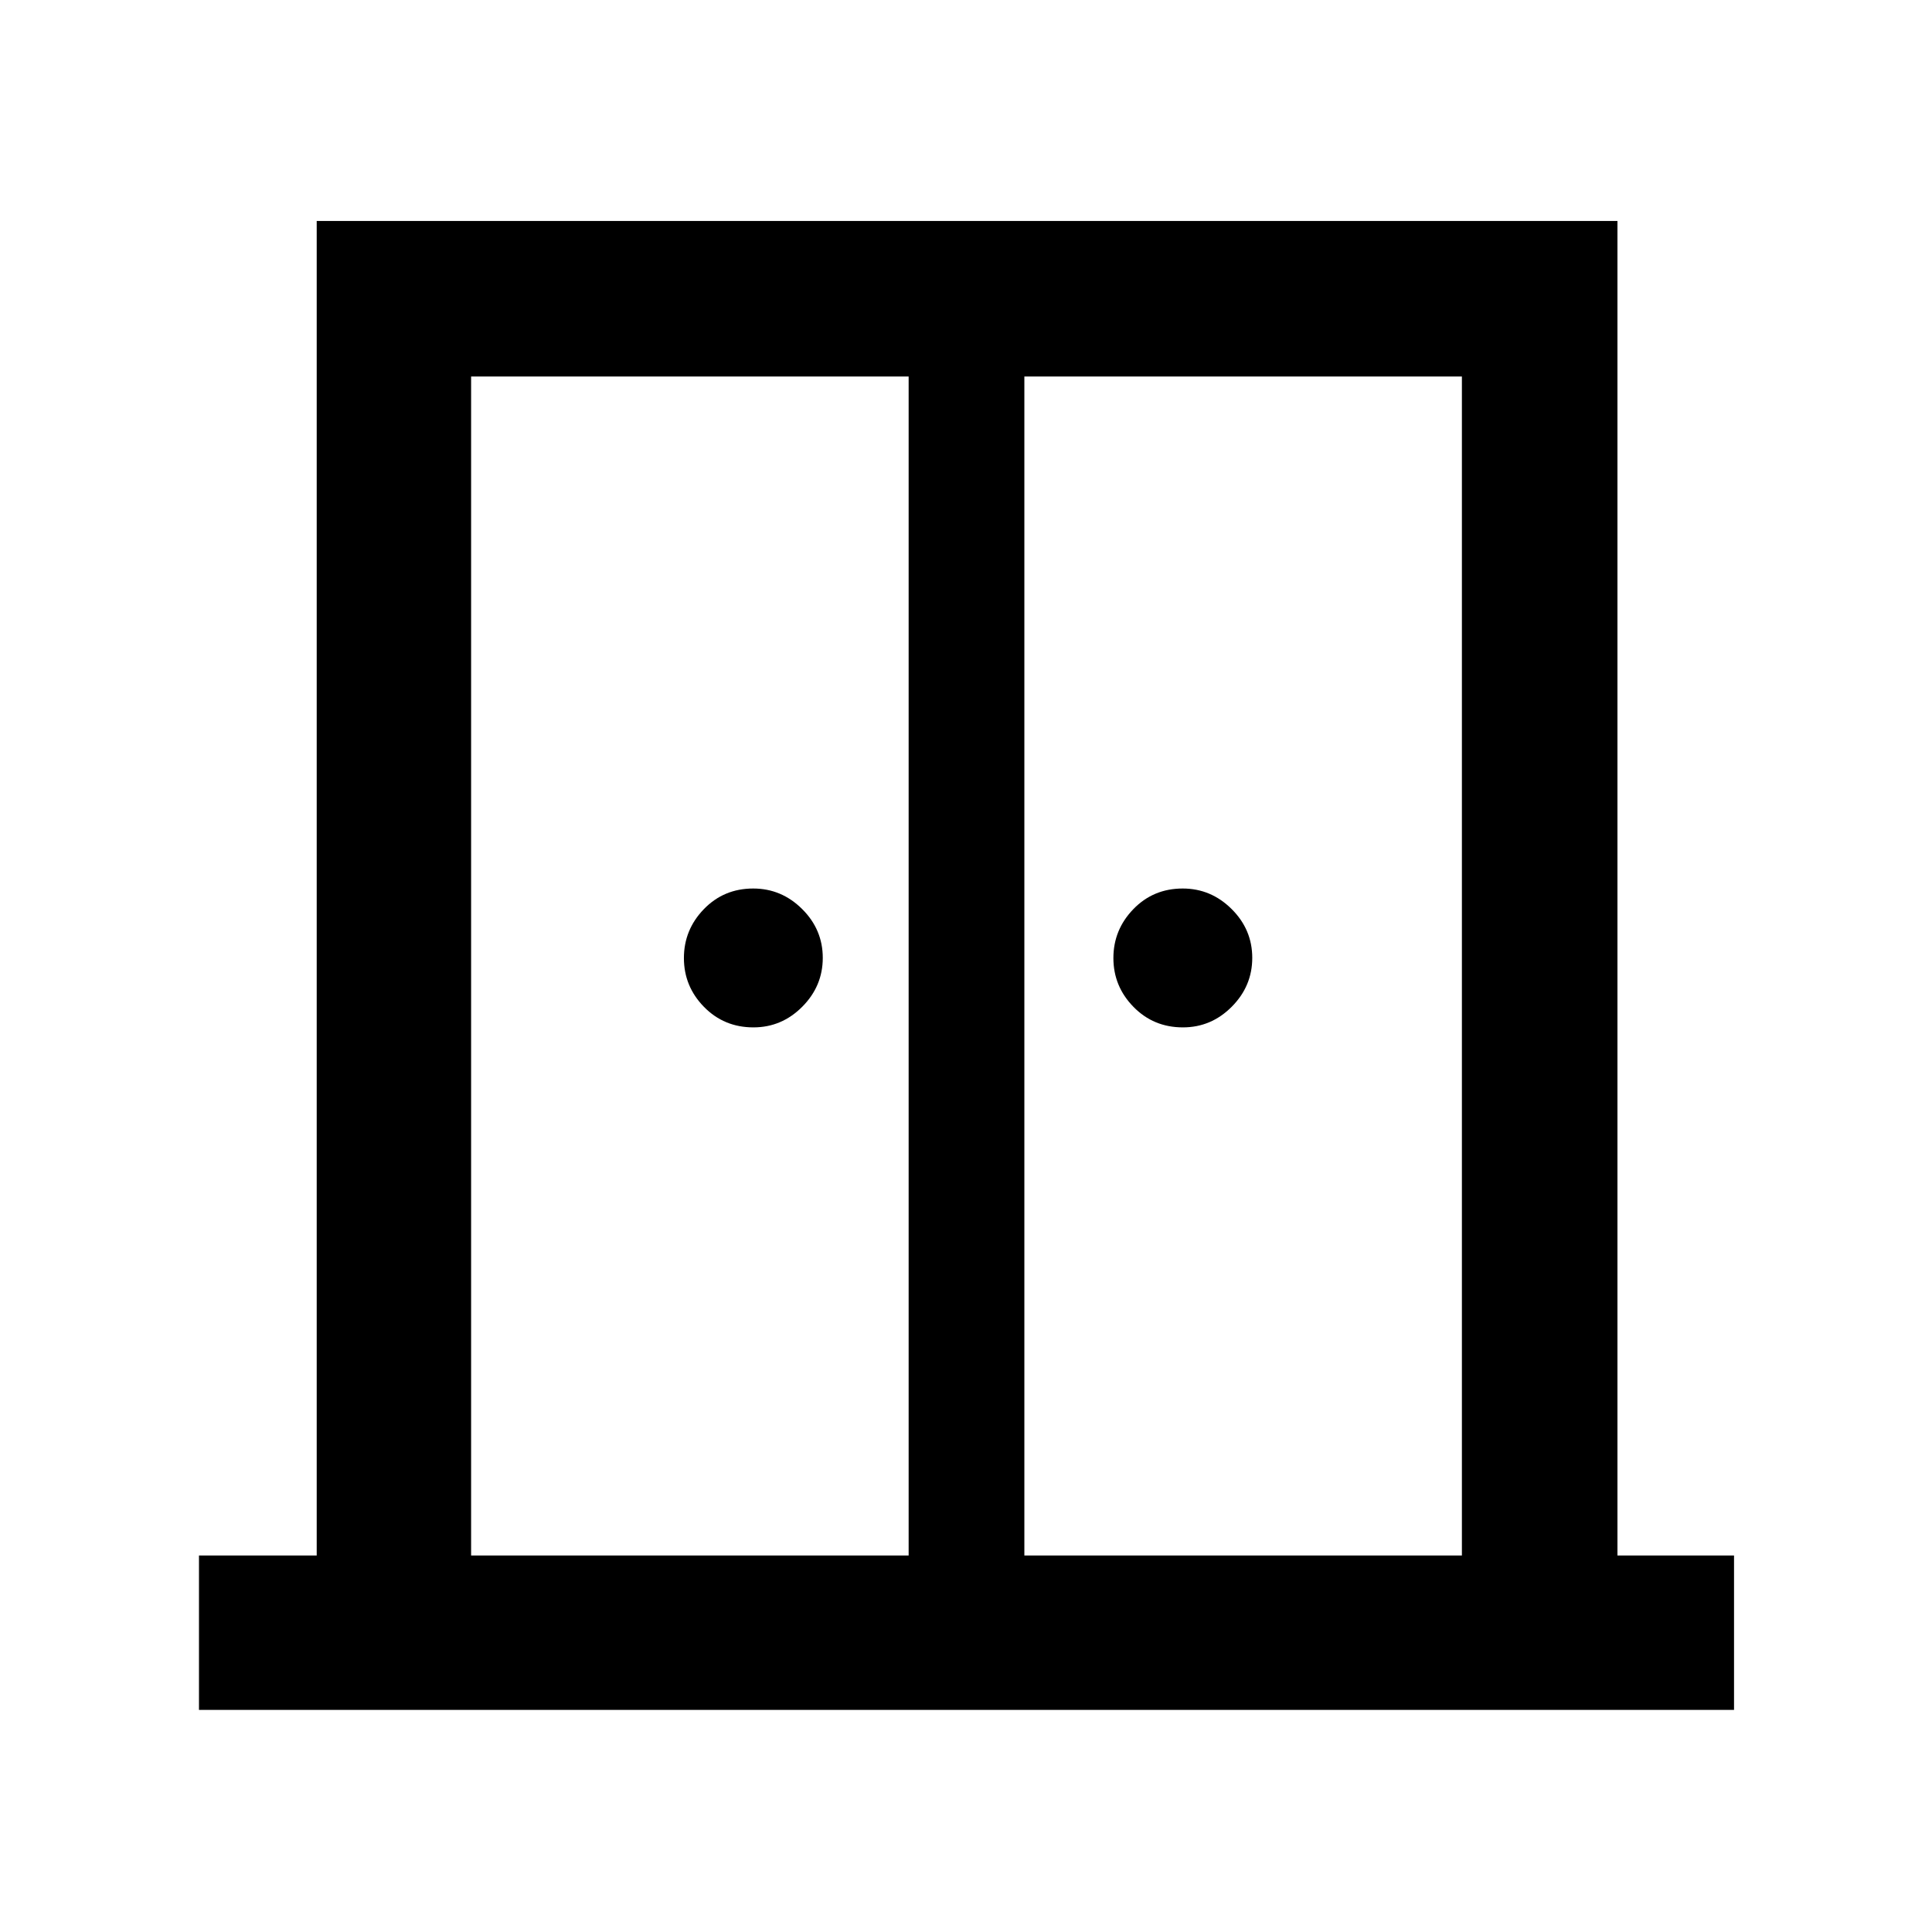 <svg xmlns="http://www.w3.org/2000/svg" height="48" viewBox="0 -960 960 960" width="48"><path d="M374.38-449.5q-14.62 0-24.59-10.2-9.96-10.19-9.96-24.25 0-14.05 9.91-24.3 9.92-10.25 24.53-10.25 14.06 0 24.31 10.2 10.25 10.19 10.25 24.25 0 14.05-10.2 24.3t-24.25 10.25Zm213.41 0q-14.62 0-24.58-10.2-9.97-10.19-9.97-24.25 0-14.05 9.91-24.3 9.92-10.25 24.54-10.25 14.05 0 24.3 10.2 10.25 10.19 10.25 24.25 0 14.05-10.2 24.3t-24.25 10.25ZM98.87-110.37v-76.72h58.5V-850.2H803.7v663.11h57.93v76.72H98.87Zm135.22-76.72H451.5v-585.82H234.09v585.82Zm274.91 0h217.41v-585.82H509v585.82Zm-28.5-333.52Z"/></svg>